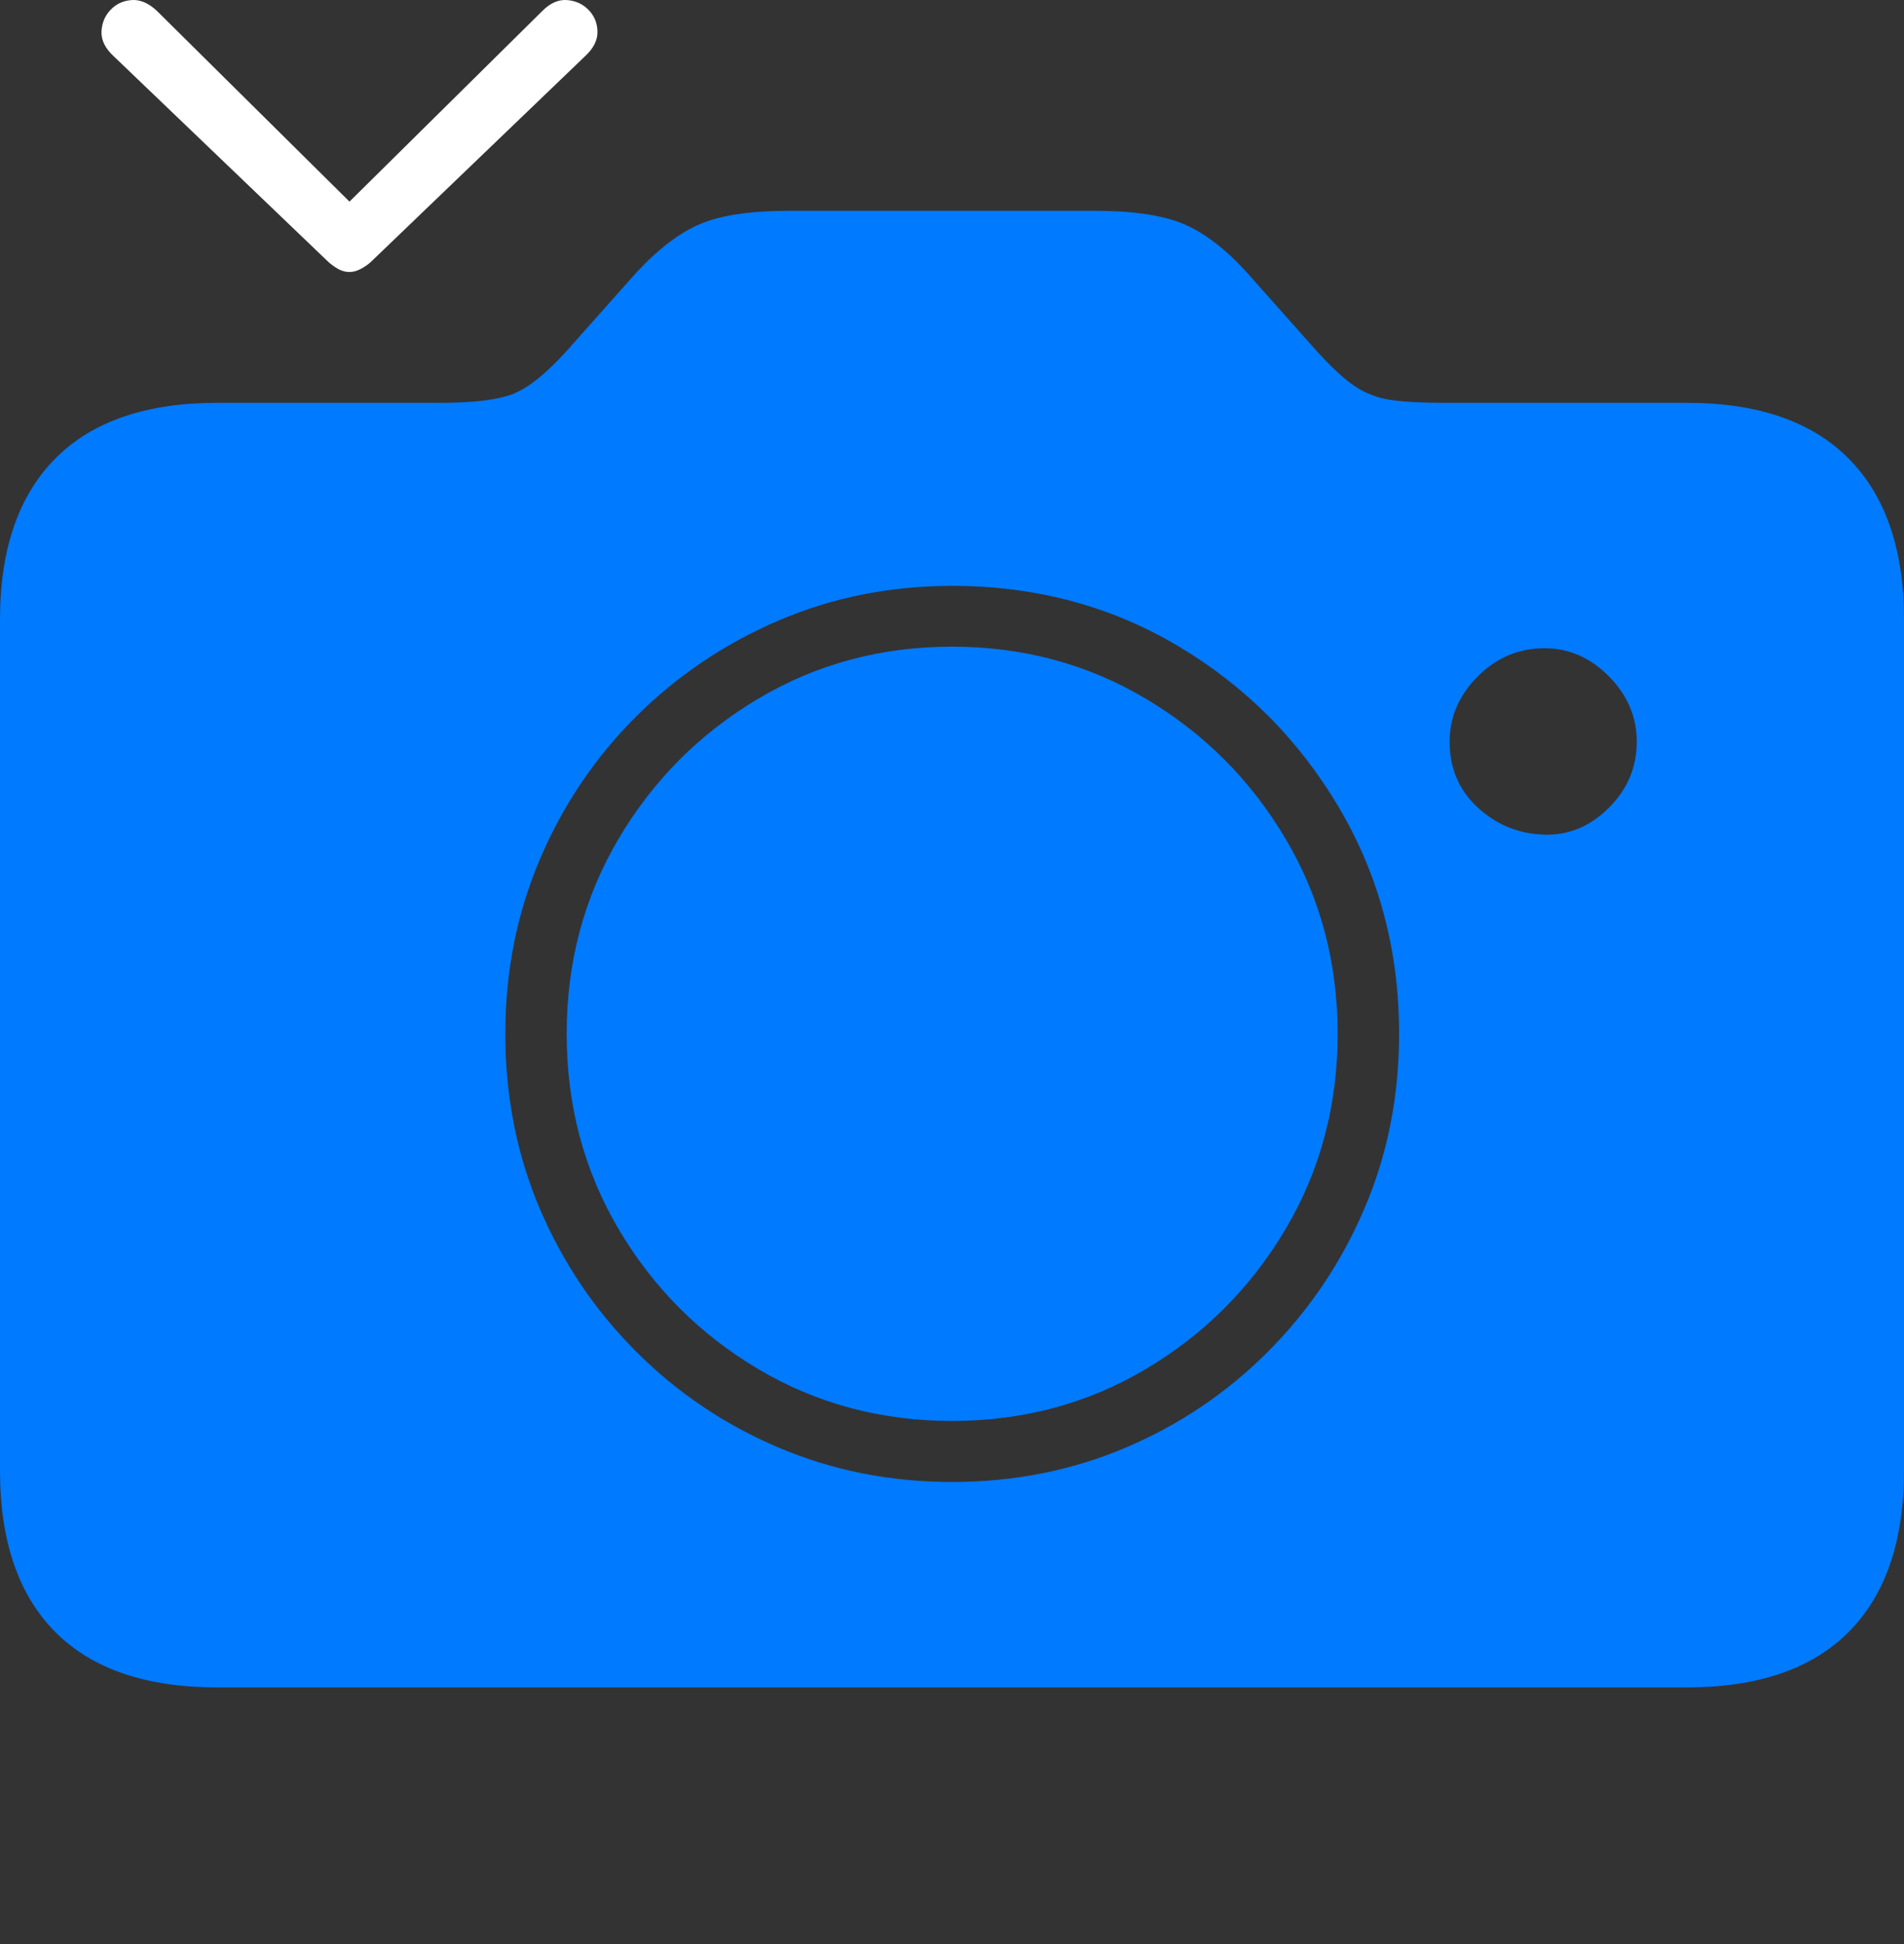 <?xml version="1.0" encoding="UTF-8"?>
<!--Generator: Apple Native CoreSVG 175-->
<!DOCTYPE svg
PUBLIC "-//W3C//DTD SVG 1.1//EN"
       "http://www.w3.org/Graphics/SVG/1.1/DTD/svg11.dtd">
<svg version="1.1" xmlns="http://www.w3.org/2000/svg" xmlns:xlink="http://www.w3.org/1999/xlink" width="23.056" height="23.536">
 <rect width="100%" height="100%" fill="#333333" stroke="none"/>
 <g>
  <rect height="23.536" opacity="0" width="23.056" x="0" y="0"/>
  <path d="M2.63 20.429L20.426 20.429Q21.717 20.429 22.387 19.757Q23.056 19.084 23.056 17.803L23.056 7.501Q23.056 6.229 22.387 5.553Q21.717 4.877 20.426 4.877L17.478 4.877Q17.067 4.877 16.829 4.84Q16.591 4.802 16.399 4.671Q16.208 4.54 15.948 4.254L15.097 3.297Q14.707 2.869 14.328 2.71Q13.948 2.552 13.252 2.552L9.56 2.552Q8.857 2.552 8.482 2.71Q8.107 2.869 7.708 3.297L6.857 4.254Q6.485 4.664 6.208 4.771Q5.931 4.877 5.334 4.877L2.63 4.877Q1.336 4.877 0.668 5.553Q0 6.229 0 7.501L0 17.803Q0 19.084 0.668 19.757Q1.336 20.429 2.63 20.429ZM11.528 17.942Q10.408 17.942 9.427 17.525Q8.446 17.108 7.701 16.361Q6.956 15.615 6.537 14.634Q6.119 13.653 6.119 12.516Q6.119 11.389 6.537 10.405Q6.956 9.42 7.701 8.677Q8.446 7.934 9.427 7.513Q10.408 7.093 11.528 7.093Q13.038 7.093 14.263 7.82Q15.488 8.547 16.215 9.779Q16.942 11.011 16.942 12.516Q16.942 13.653 16.521 14.634Q16.101 15.615 15.357 16.361Q14.614 17.108 13.634 17.525Q12.653 17.942 11.528 17.942ZM11.528 17.203Q12.818 17.203 13.878 16.573Q14.938 15.943 15.568 14.879Q16.198 13.815 16.198 12.516Q16.198 11.22 15.568 10.156Q14.938 9.092 13.878 8.461Q12.818 7.829 11.528 7.829Q10.239 7.829 9.178 8.461Q8.118 9.092 7.49 10.156Q6.862 11.22 6.862 12.516Q6.862 13.815 7.49 14.879Q8.118 15.943 9.178 16.573Q10.239 17.203 11.528 17.203ZM17.554 8.979Q17.554 8.53 17.895 8.189Q18.236 7.848 18.704 7.848Q19.146 7.848 19.483 8.189Q19.82 8.53 19.82 8.979Q19.82 9.443 19.483 9.779Q19.146 10.116 18.704 10.105Q18.236 10.091 17.895 9.777Q17.554 9.464 17.554 8.979Z" fill="#007aff"/>
  <path d="M1.379 0.683L3.975 3.17Q4.032 3.221 4.096 3.257Q4.161 3.293 4.232 3.293Q4.297 3.293 4.366 3.257Q4.436 3.221 4.492 3.17L7.082 0.683Q7.237 0.541 7.235 0.385Q7.233 0.23 7.129 0.122Q7.025 0.014 6.869 0.001Q6.713-0.012 6.571 0.129L4.232 2.441L1.897 0.129Q1.745-0.012 1.59 0.001Q1.436 0.014 1.336 0.122Q1.235 0.23 1.229 0.385Q1.224 0.541 1.379 0.683Z" fill="#ffffff"/>
 </g>
</svg>
